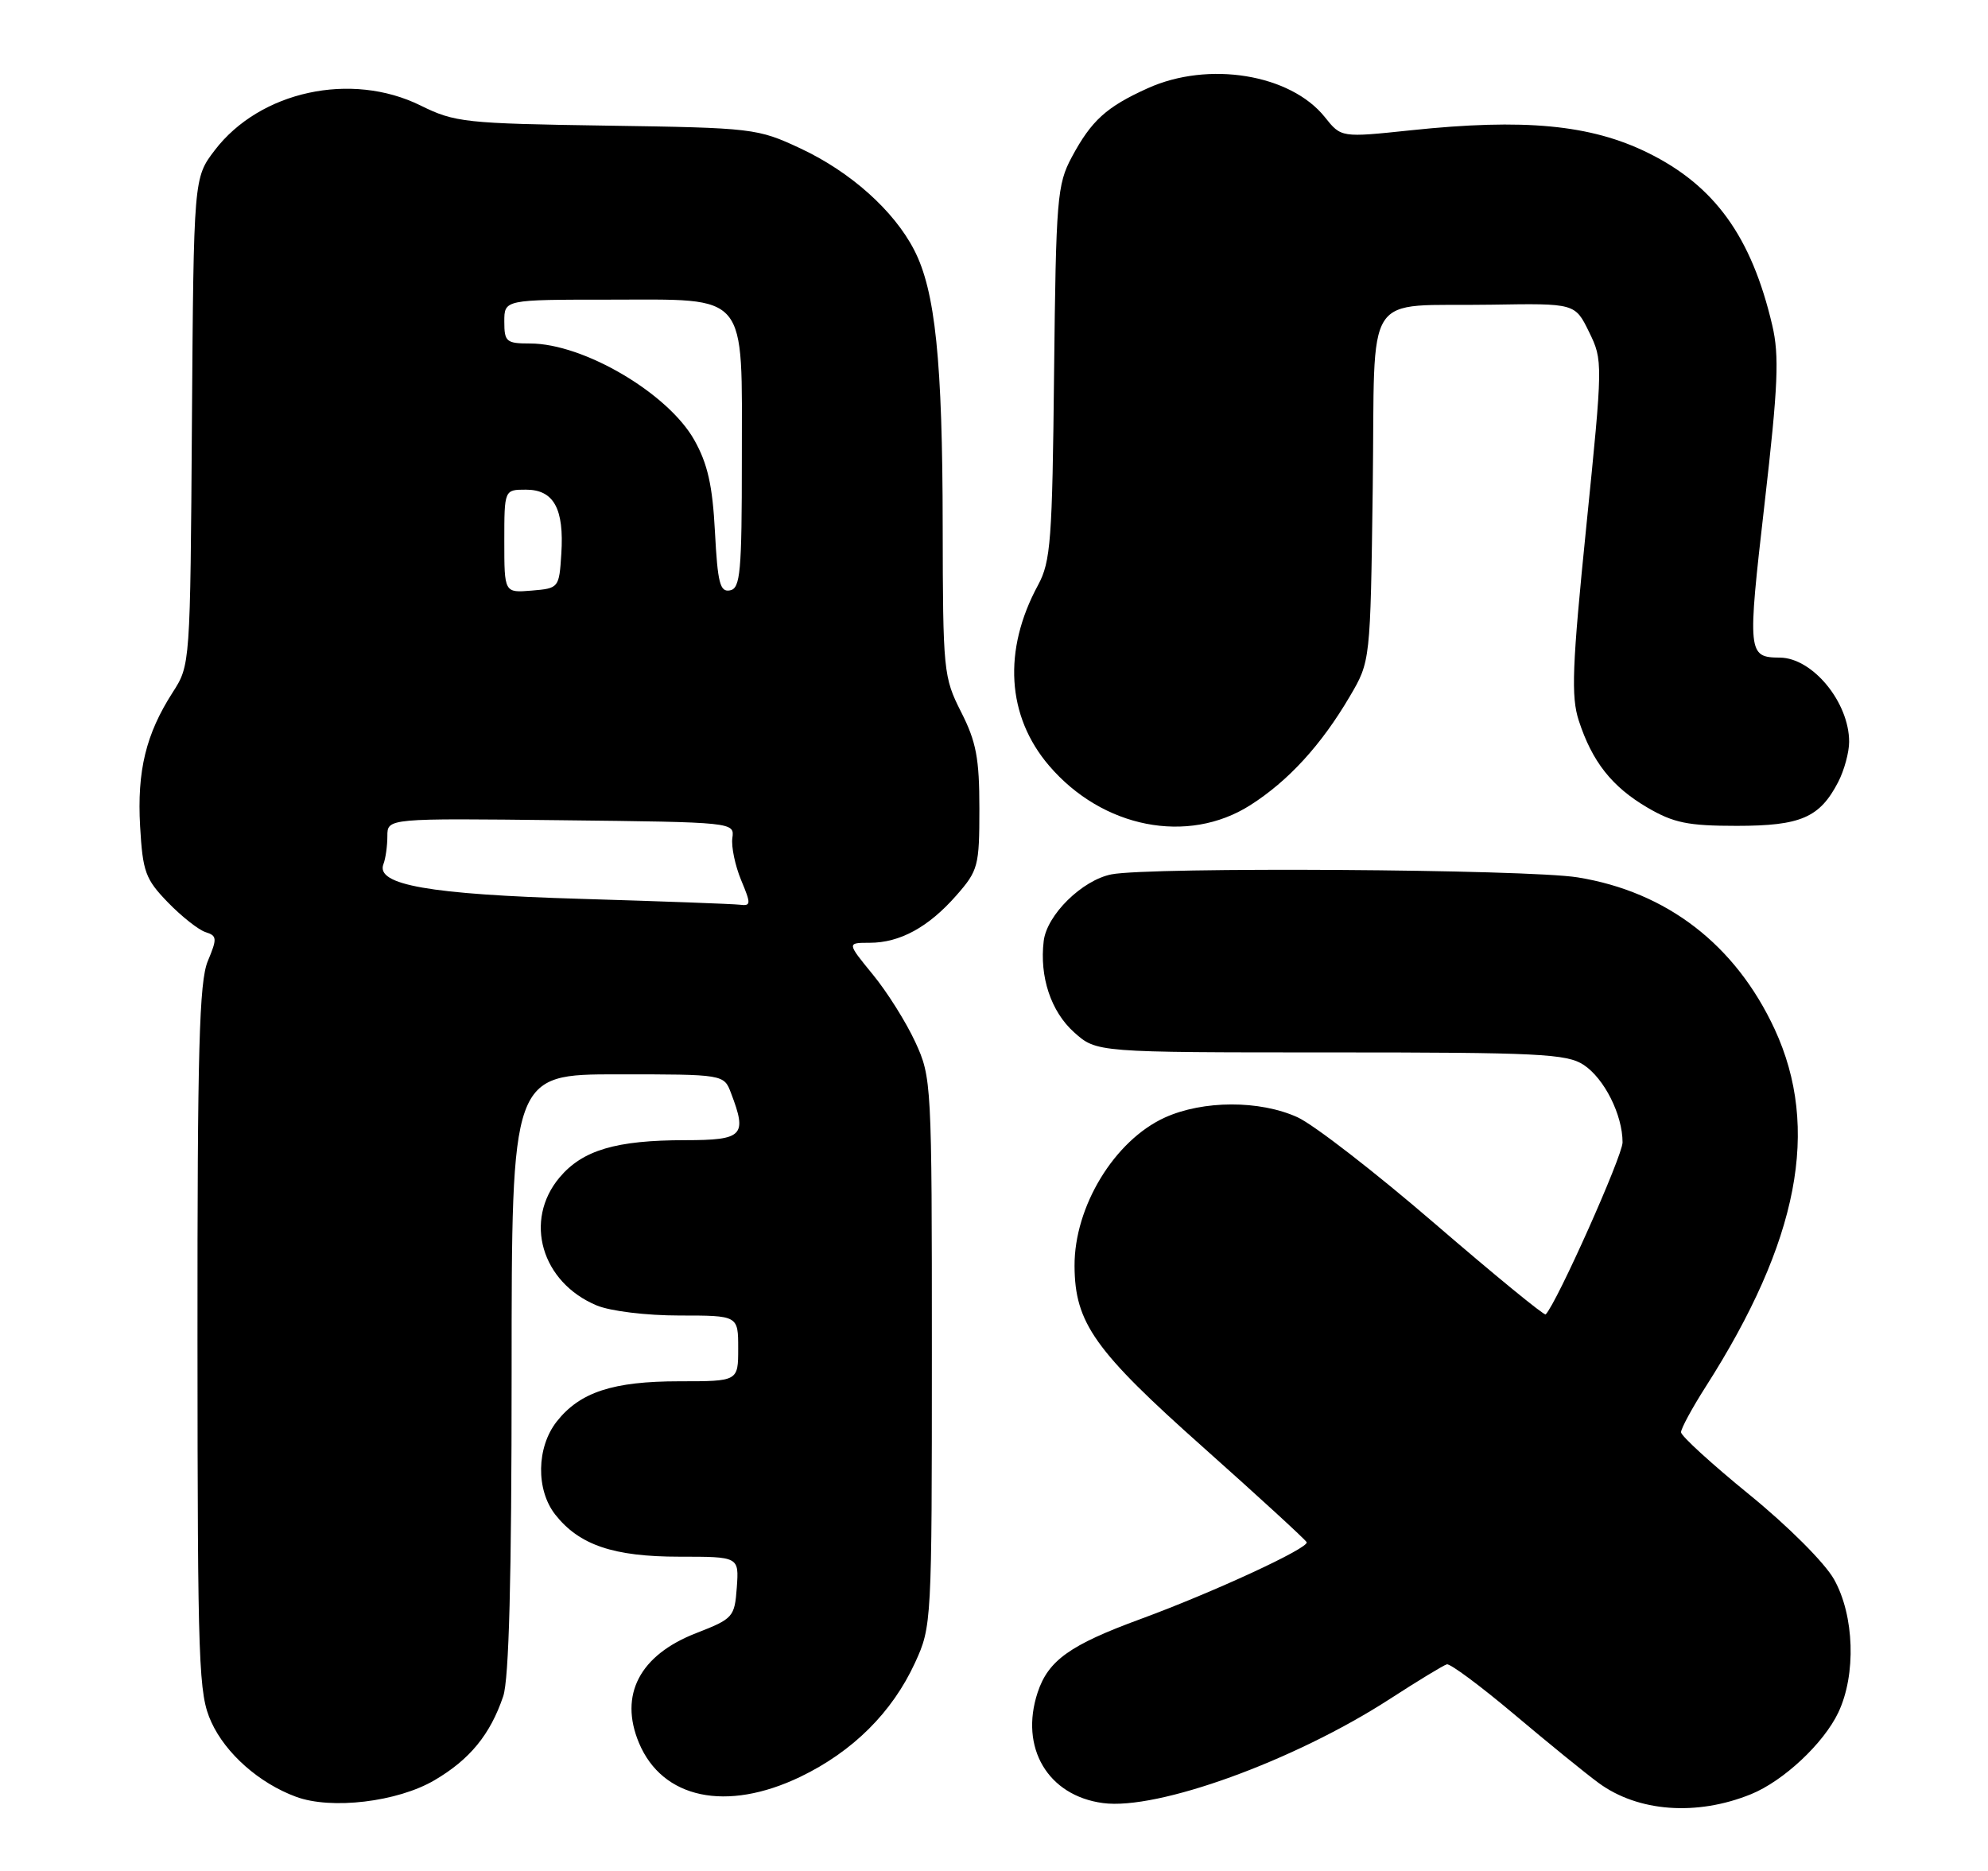 <?xml version="1.0" encoding="UTF-8" standalone="no"?>
<!DOCTYPE svg PUBLIC "-//W3C//DTD SVG 1.1//EN" "http://www.w3.org/Graphics/SVG/1.1/DTD/svg11.dtd" >
<svg xmlns="http://www.w3.org/2000/svg" xmlns:xlink="http://www.w3.org/1999/xlink" version="1.1" viewBox="0 0 272 256">
 <g >
 <path fill="currentColor"
d=" M 239.57 245.50 C 244.02 243.69 249.51 238.55 251.52 234.32 C 253.98 229.13 253.72 221.05 250.93 216.09 C 249.67 213.85 244.65 208.82 239.35 204.51 C 234.21 200.32 230.00 196.48 230.00 195.97 C 230.00 195.46 231.51 192.67 233.36 189.77 C 246.11 169.82 249.08 154.38 242.81 140.82 C 237.45 129.27 228.07 122.03 215.86 120.05 C 208.97 118.93 157.27 118.60 152.06 119.64 C 148.05 120.44 143.23 125.18 142.80 128.76 C 142.21 133.65 143.79 138.41 146.96 141.25 C 150.03 144.00 150.03 144.00 182.05 144.00 C 210.54 144.00 214.36 144.19 216.67 145.70 C 219.50 147.56 222.00 152.54 222.00 156.31 C 222.00 158.16 213.00 178.31 211.48 179.85 C 211.29 180.04 204.48 174.46 196.34 167.45 C 188.20 160.43 179.73 153.87 177.52 152.87 C 172.35 150.52 164.61 150.54 159.38 152.91 C 152.48 156.05 146.98 165.09 147.02 173.22 C 147.06 181.02 149.75 184.80 164.64 198.05 C 172.26 204.84 178.62 210.67 178.78 211.02 C 179.12 211.81 166.04 217.86 156.00 221.55 C 146.38 225.08 143.42 227.20 141.97 231.58 C 139.48 239.13 143.36 245.70 150.90 246.71 C 158.38 247.72 177.05 240.94 190.11 232.50 C 193.97 230.00 197.50 227.85 197.96 227.73 C 198.41 227.60 202.54 230.67 207.14 234.54 C 211.74 238.42 216.94 242.65 218.70 243.94 C 224.10 247.92 232.13 248.52 239.57 245.50 Z  M 59.44 243.59 C 64.28 240.75 67.07 237.35 68.85 232.10 C 69.64 229.75 70.00 216.07 70.00 187.85 C 70.00 147.00 70.00 147.00 84.52 147.00 C 99.05 147.00 99.05 147.00 100.02 149.57 C 102.25 155.41 101.68 156.00 93.75 156.01 C 84.28 156.01 79.71 157.37 76.56 161.11 C 71.62 166.99 74.07 175.46 81.64 178.62 C 83.51 179.40 88.40 180.00 92.97 180.00 C 101.00 180.00 101.00 180.00 101.00 184.50 C 101.00 189.00 101.00 189.00 92.97 189.00 C 83.86 189.00 79.34 190.48 76.17 194.51 C 73.40 198.04 73.31 203.85 75.97 207.24 C 79.25 211.41 83.94 213.00 92.96 213.00 C 101.11 213.00 101.11 213.00 100.81 217.21 C 100.51 221.27 100.32 221.48 95.25 223.46 C 87.52 226.46 84.68 231.91 87.42 238.47 C 90.62 246.13 99.39 247.97 109.50 243.12 C 116.67 239.67 122.07 234.31 125.20 227.50 C 127.47 222.57 127.50 222.01 127.50 185.00 C 127.50 148.13 127.46 147.42 125.23 142.58 C 123.98 139.87 121.37 135.71 119.41 133.33 C 115.87 129.00 115.87 129.00 118.98 129.00 C 123.13 129.00 127.03 126.87 130.85 122.52 C 133.84 119.11 134.00 118.51 134.00 110.63 C 134.00 103.77 133.57 101.49 131.50 97.42 C 129.09 92.66 129.01 91.85 128.98 72.00 C 128.96 49.38 127.97 39.80 125.08 34.21 C 122.30 28.81 116.35 23.50 109.50 20.30 C 103.63 17.56 103.05 17.49 83.00 17.19 C 63.61 16.90 62.23 16.75 57.55 14.44 C 48.05 9.75 35.56 12.47 29.38 20.56 C 26.50 24.34 26.50 24.34 26.26 57.67 C 26.03 91.00 26.03 91.00 23.62 94.75 C 19.97 100.43 18.74 105.47 19.17 113.07 C 19.53 119.30 19.89 120.29 22.97 123.47 C 24.84 125.40 27.16 127.23 28.12 127.54 C 29.70 128.04 29.73 128.40 28.43 131.51 C 27.26 134.32 27.00 143.57 27.02 183.22 C 27.04 228.21 27.17 231.78 28.91 235.62 C 30.88 239.94 35.46 243.99 40.50 245.85 C 45.32 247.64 54.38 246.56 59.44 243.59 Z  M 171.05 110.18 C 176.27 106.86 180.77 101.95 184.68 95.29 C 187.50 90.50 187.50 90.50 187.82 66.75 C 188.18 38.98 186.23 41.99 204.04 41.69 C 215.50 41.50 215.50 41.50 217.42 45.43 C 219.32 49.32 219.31 49.57 217.04 72.03 C 215.10 91.17 214.94 95.31 216.01 98.60 C 217.84 104.22 220.54 107.65 225.40 110.50 C 228.99 112.60 230.95 113.00 237.62 113.00 C 246.38 113.00 248.98 111.88 251.51 106.99 C 252.33 105.40 253.00 102.93 253.00 101.50 C 253.00 96.09 248.00 90.02 243.53 89.98 C 239.12 89.95 239.07 89.45 241.42 69.00 C 243.29 52.75 243.46 48.67 242.48 44.50 C 239.64 32.39 234.61 25.41 225.47 20.91 C 217.63 17.05 208.56 16.19 193.00 17.83 C 183.50 18.83 183.50 18.83 181.27 16.03 C 176.57 10.14 165.33 8.31 157.02 12.08 C 151.36 14.64 149.33 16.49 146.64 21.50 C 144.64 25.24 144.48 27.13 144.22 51.00 C 143.98 73.95 143.76 76.85 142.03 80.05 C 137.19 88.97 137.74 98.00 143.54 104.77 C 150.84 113.31 162.51 115.60 171.05 110.18 Z  M 79.50 122.99 C 58.76 122.38 51.37 121.08 52.46 118.24 C 52.76 117.47 53.00 115.74 53.00 114.40 C 53.00 111.96 53.00 111.96 76.75 112.23 C 100.46 112.50 100.50 112.50 100.20 114.67 C 100.04 115.86 100.58 118.44 101.40 120.42 C 102.78 123.72 102.76 123.98 101.20 123.79 C 100.26 123.68 90.50 123.32 79.50 122.99 Z  M 69.00 74.06 C 69.00 67.00 69.00 67.00 71.96 67.00 C 75.77 67.00 77.20 69.60 76.80 75.78 C 76.50 80.45 76.46 80.50 72.75 80.81 C 69.00 81.12 69.00 81.12 69.00 74.06 Z  M 97.82 72.77 C 97.49 66.42 96.82 63.45 94.99 60.20 C 91.39 53.80 79.83 47.00 72.53 47.00 C 69.27 47.00 69.00 46.77 69.00 44.00 C 69.00 41.00 69.00 41.00 83.35 41.00 C 102.59 41.00 101.50 39.69 101.50 62.84 C 101.50 78.30 101.30 80.51 99.88 80.78 C 98.51 81.05 98.19 79.78 97.82 72.77 Z "/>
</g>
</svg>